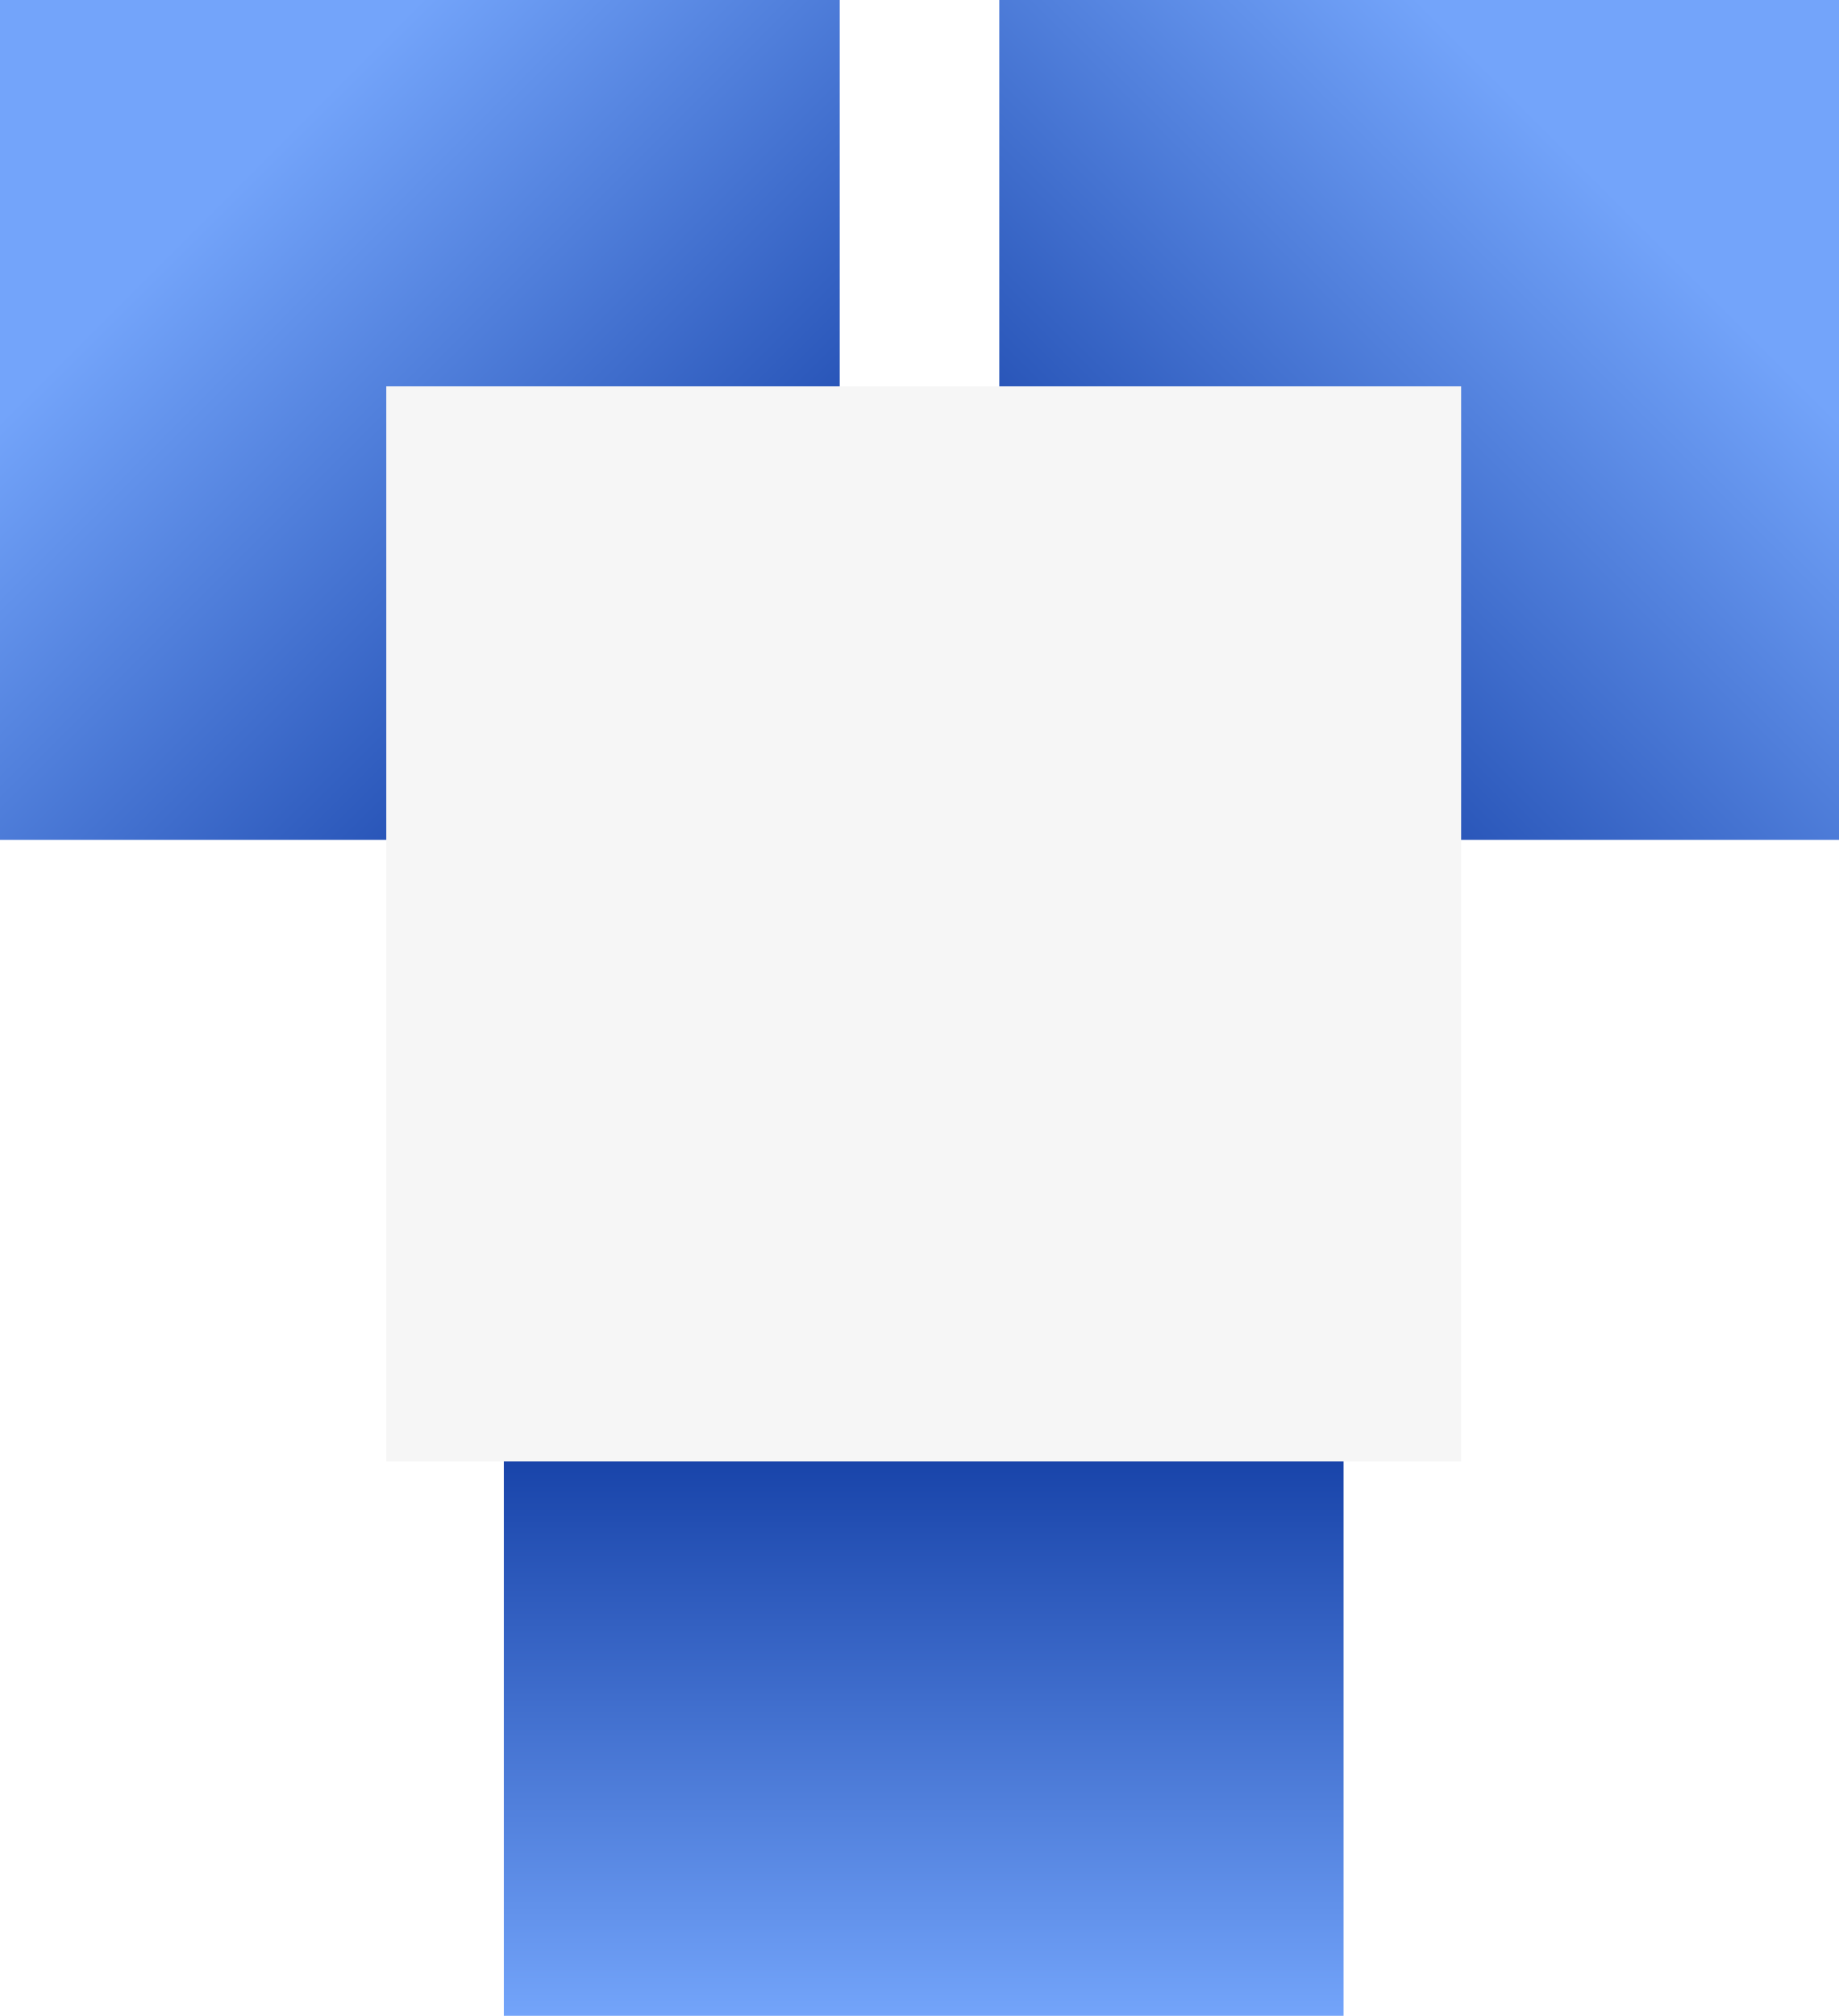 <svg id="6f0822a8-e8cc-4816-9066-17870284c2f2" data-name="Logo" xmlns="http://www.w3.org/2000/svg" xmlns:xlink="http://www.w3.org/1999/xlink" viewBox="0 0 219 240"><defs><style>.bf7dfcf5-3e57-4851-a841-64e233cdfe7a{fill:url(#4bab07b7-6c78-4a72-81ec-ed42b1120ccb);}.\35 9c30601-1902-4fad-b978-3bc12fe5cdde{fill:url(#2f53129e-a67c-4d77-9f0c-caae65294b5f);}.\37 9a41f62-6f9a-4ad3-83be-82b4c1c60b63{fill:url(#991836df-edf2-4d66-a301-9d4c6e97989f);}.dcb8fd29-d570-419c-aff0-39a7f6457f28{fill:#f6f6f6;}</style><linearGradient id="4bab07b7-6c78-4a72-81ec-ed42b1120ccb" x1="110" y1="240" x2="110" y2="140" gradientUnits="userSpaceOnUse"><stop offset="0" stop-color="#73a4fa"/><stop offset="0.84" stop-color="#002a94"/></linearGradient><linearGradient id="2f53129e-a67c-4d77-9f0c-caae65294b5f" x2="100" y2="100" gradientUnits="userSpaceOnUse"><stop offset="0.25" stop-color="#73a4fa"/><stop offset="1" stop-color="#002a94"/></linearGradient><linearGradient id="991836df-edf2-4d66-a301-9d4c6e97989f" x1="219" x2="119" y2="100" xlink:href="#2f53129e-a67c-4d77-9f0c-caae65294b5f"/></defs><title>Leyiang.logo</title><rect class="bf7dfcf5-3e57-4851-a841-64e233cdfe7a" x="60" y="140" width="100" height="100"/><rect class="59c30601-1902-4fad-b978-3bc12fe5cdde" width="100" height="100"/><rect class="79a41f62-6f9a-4ad3-83be-82b4c1c60b63" x="119" width="100" height="100"/><rect class="dcb8fd29-d570-419c-aff0-39a7f6457f28" x="46" y="46" width="128" height="128"/></svg>